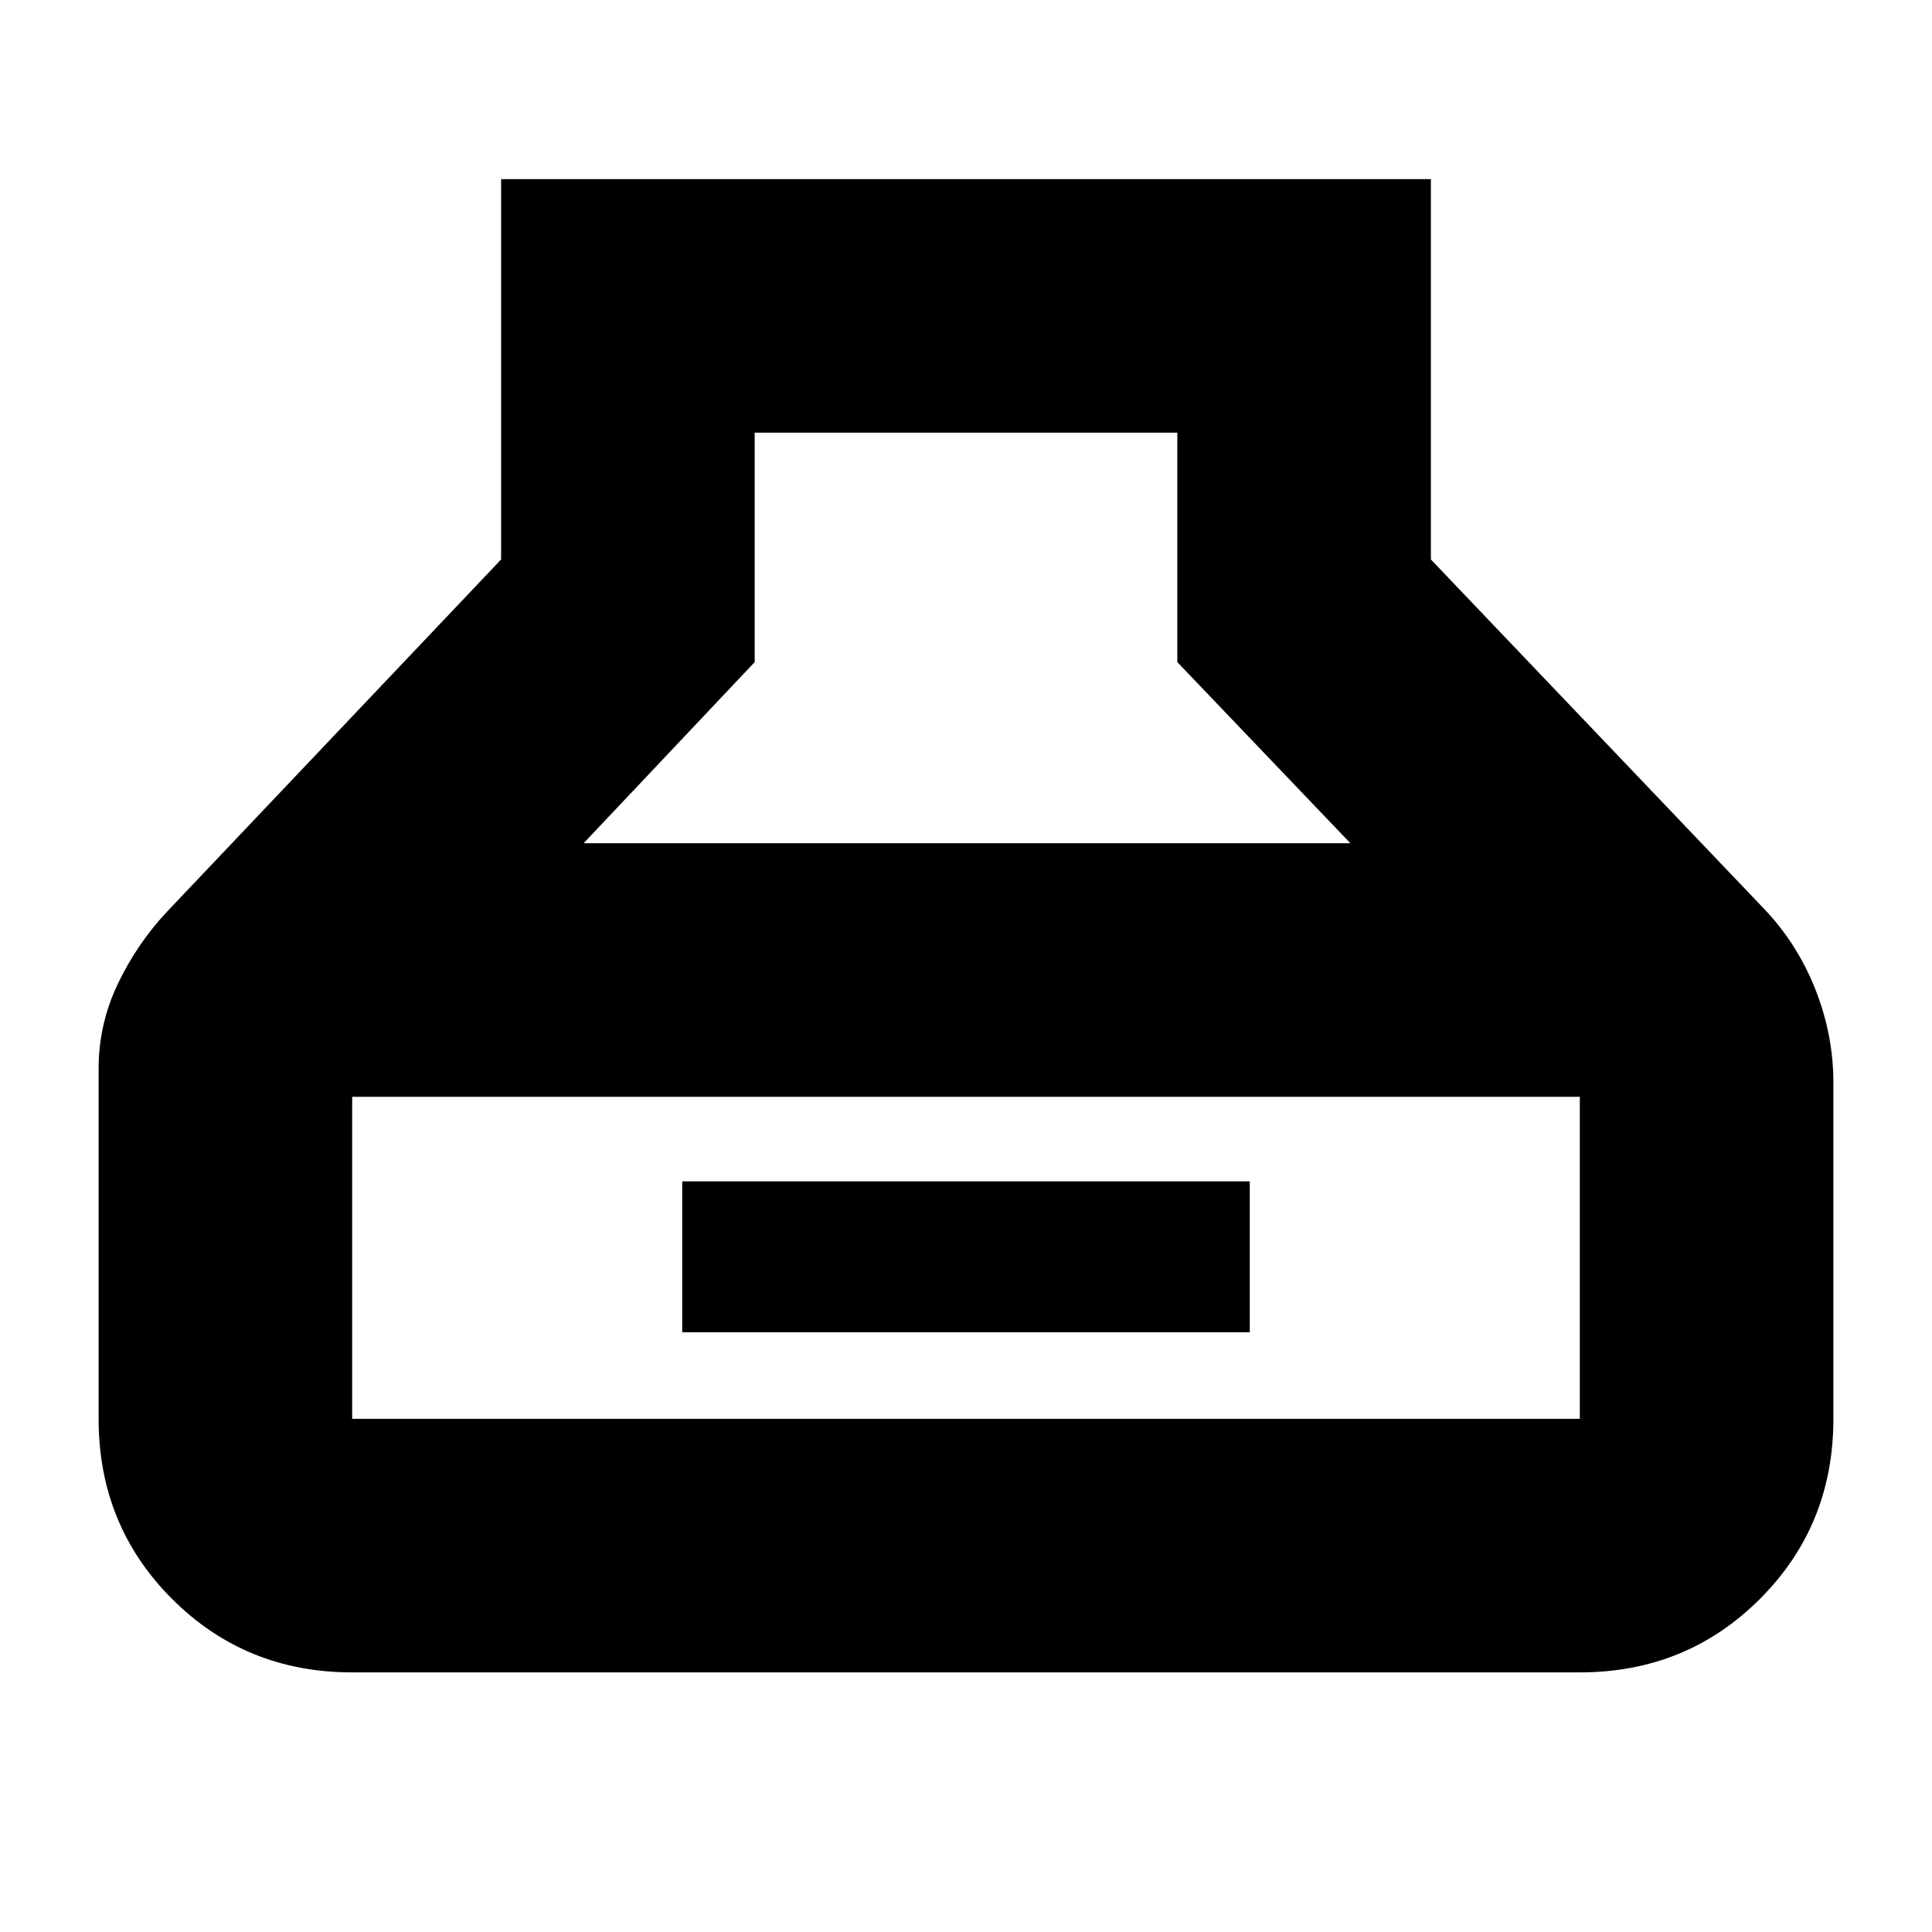 <svg xmlns="http://www.w3.org/2000/svg" height="24" viewBox="0 -960 960 960" width="24"><path d="M175-129q-53 0-89.5-36.5T49-255v-174q0-22.04 9.5-42.02Q68-491 83-507l166-175v-189h462v189l165 173q16.74 17.33 25.87 40.16Q911-446 911-422v167q0 53-36.5 89.5T785-129H175Zm115-412h381l-86-90v-114H375v114l-85 90ZM175-255h610v-160H175v160Zm164-43v-75h282v75H339Z"/></svg>
